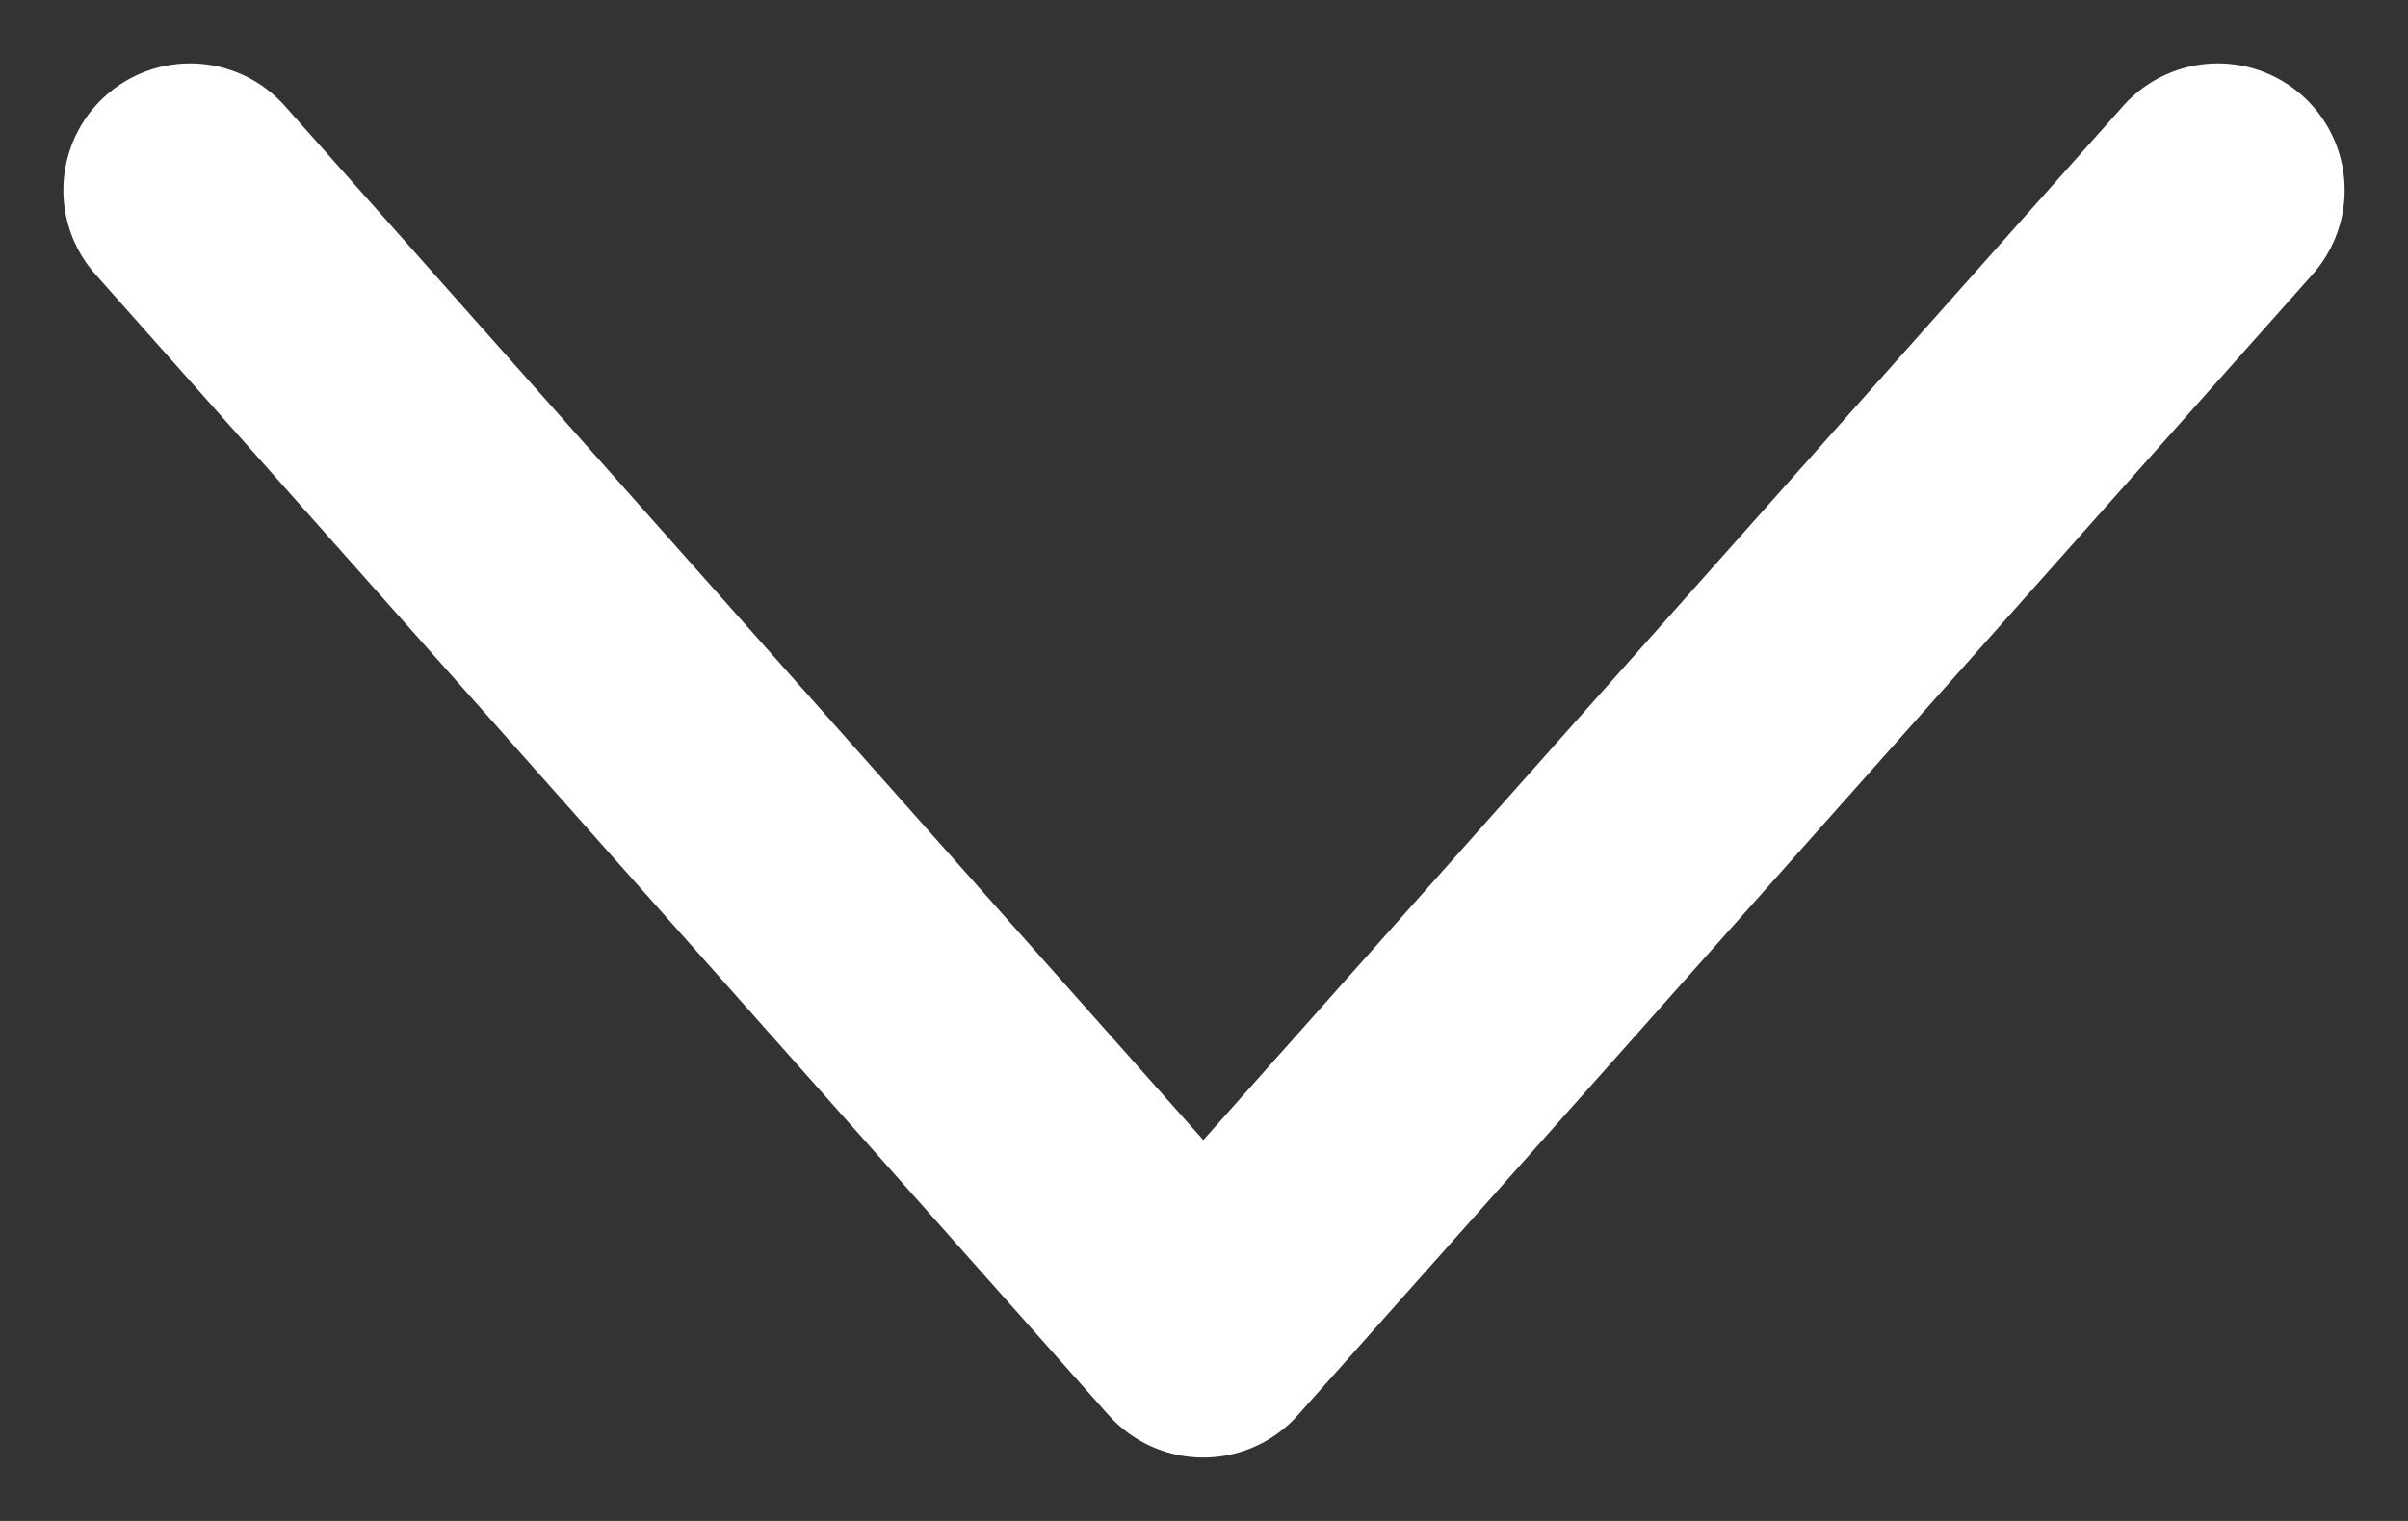 <svg width="19" height="12" viewBox="0 0 19 12" fill="none" xmlns="http://www.w3.org/2000/svg">
<rect x="0" y="0" width="19" height="12" fill="#333333" stroke="none"/>
<path d="M17.5 1.5L9.494 10.5L1.5 1.5" stroke="white" stroke-width="2" stroke-linecap="round" stroke-linejoin="round"/>
</svg>

